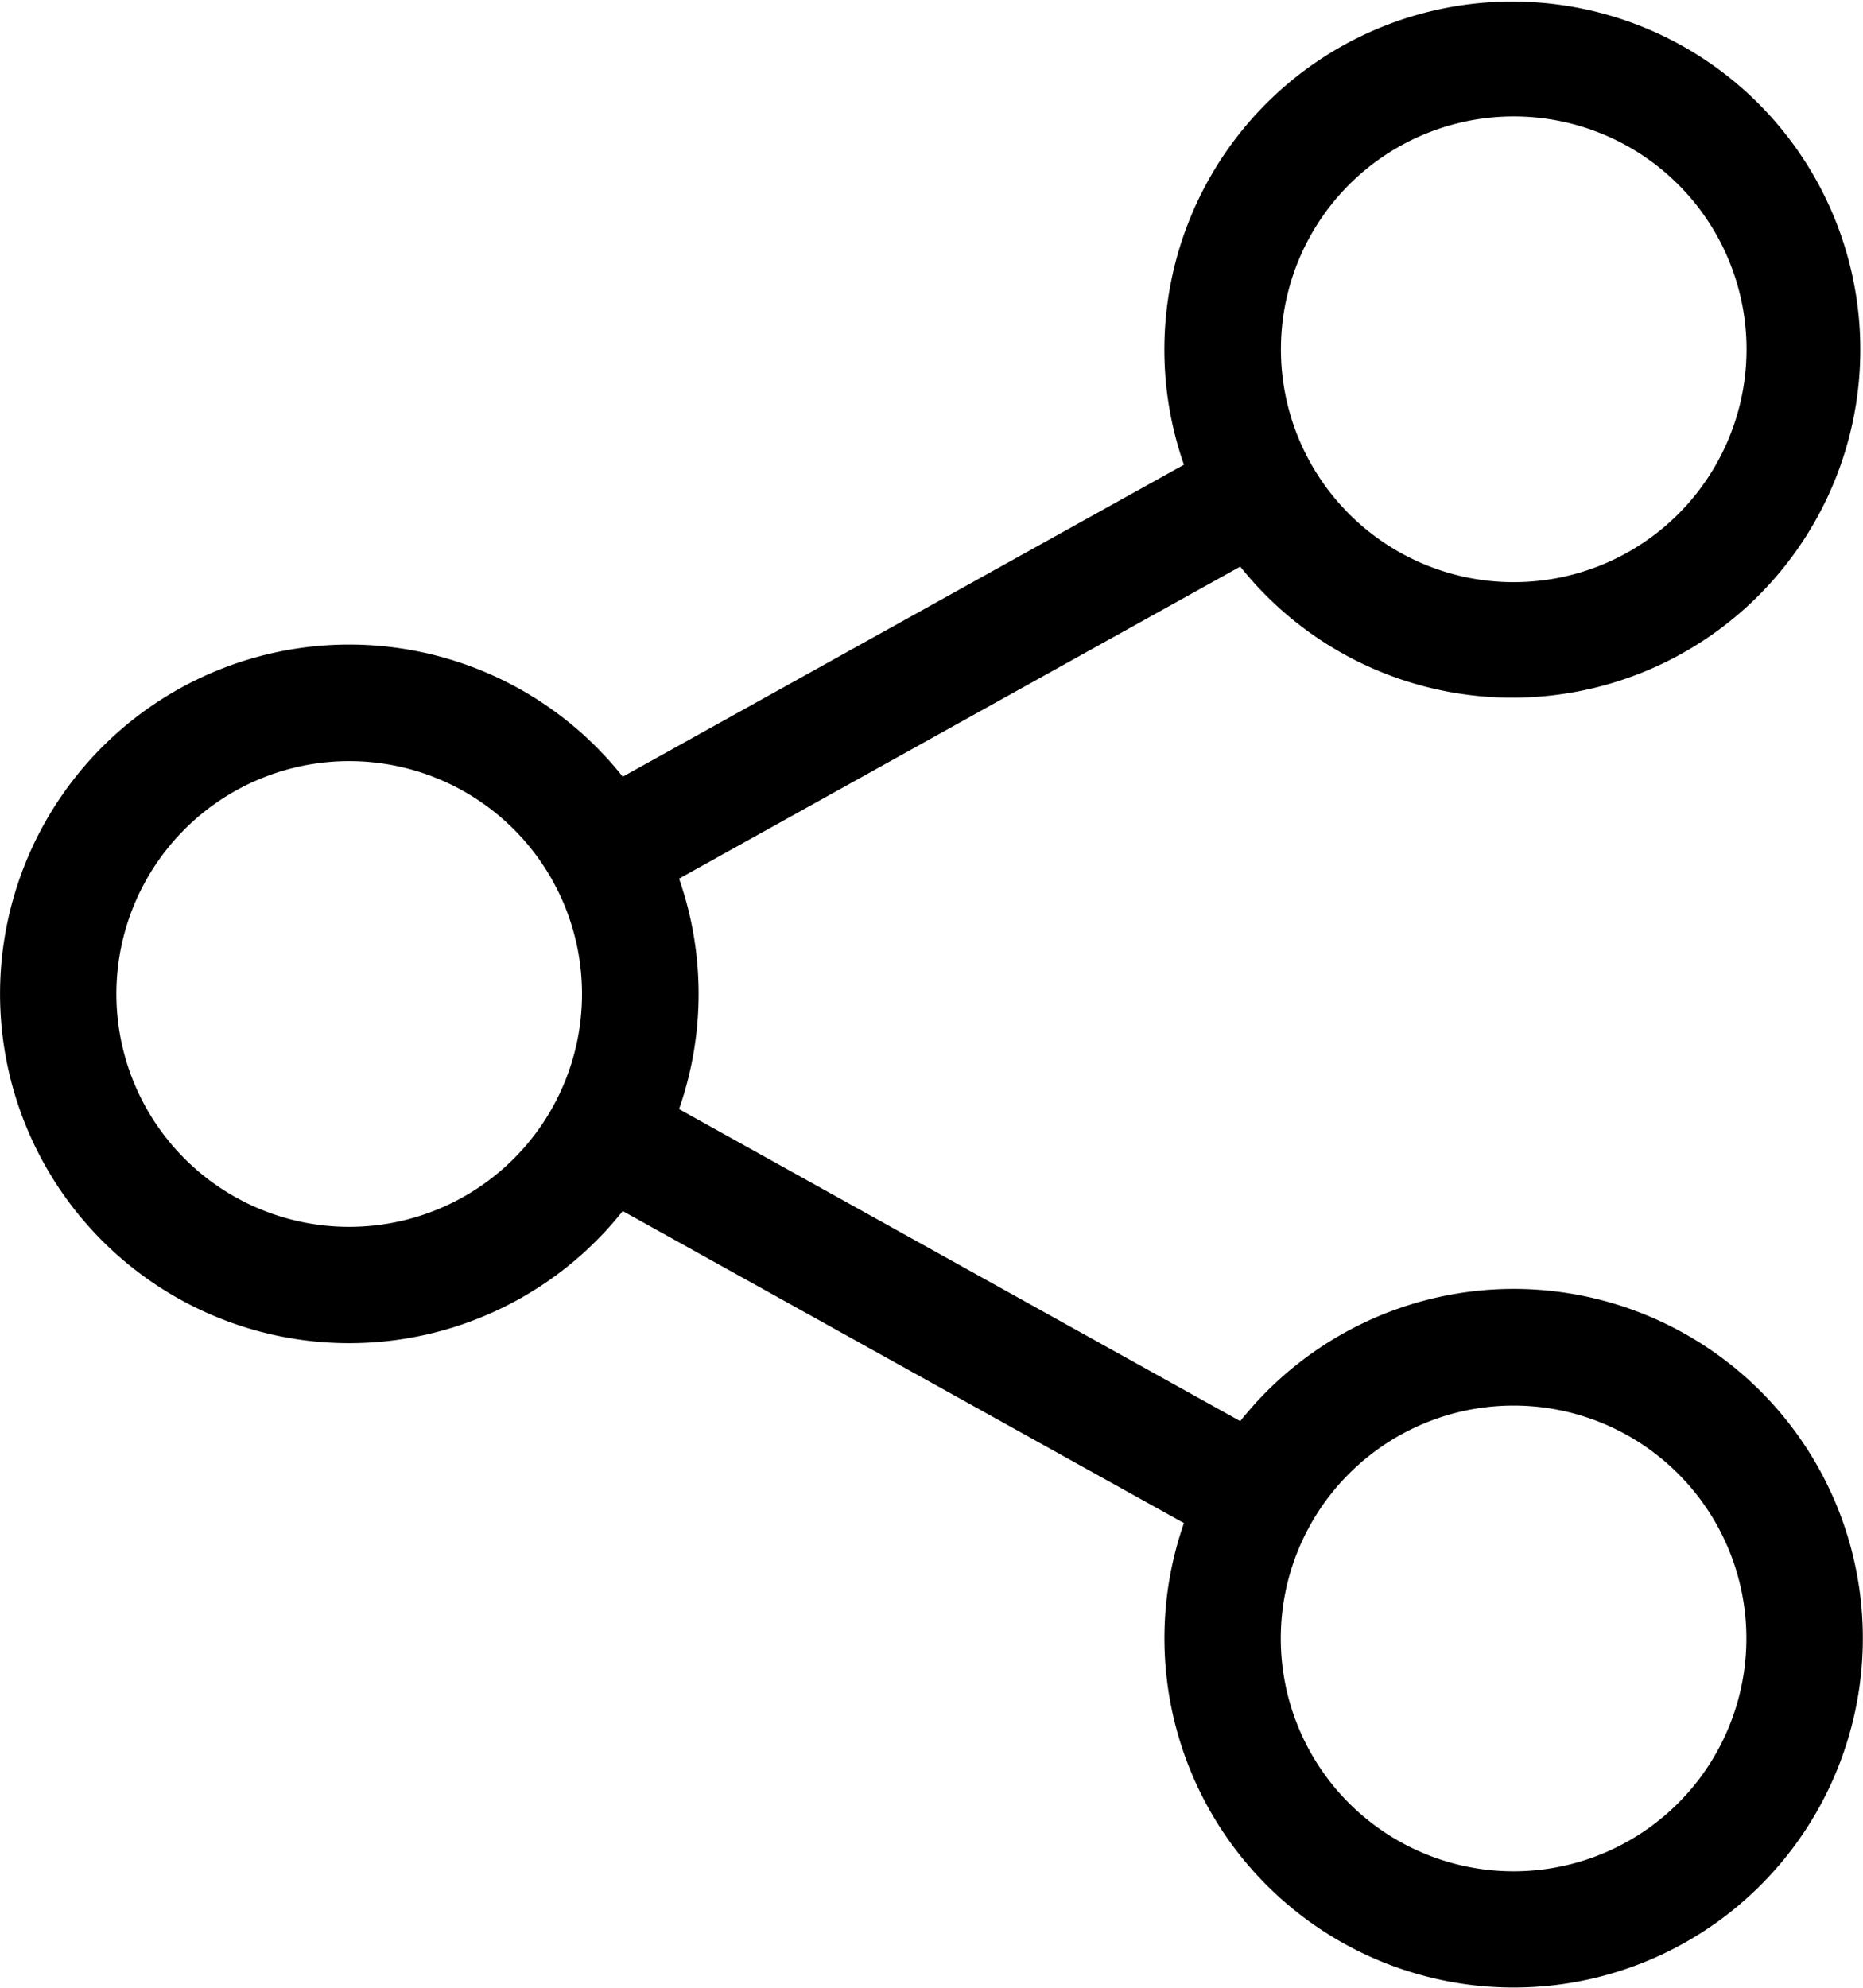 <svg xmlns="http://www.w3.org/2000/svg" width="25.608" height="27.315" viewBox="0 0 25.608 27.315">
  <g id="share" transform="translate(-16)">
    <g id="Gruppe_69" data-name="Gruppe 69" transform="translate(16)">
      <path id="Pfad_77" data-name="Pfad 77" d="M36.807,17.712a4.8,4.8,0,0,0-3.759,1.817l-7.714-4.288a4.8,4.8,0,0,0,0-3.167l7.714-4.288a4.783,4.783,0,1,0-.774-1.4L24.56,10.673a4.8,4.8,0,1,0,0,5.969l7.714,4.288a4.8,4.8,0,1,0,4.533-3.218Zm0-16.112a3.2,3.2,0,1,1-3.2,3.2A3.2,3.2,0,0,1,36.807,1.6ZM20.8,16.859a3.2,3.2,0,1,1,3.2-3.2A3.2,3.2,0,0,1,20.8,16.859Zm16.005,8.856a3.2,3.2,0,1,1,3.2-3.2A3.2,3.2,0,0,1,36.807,25.715Z" transform="translate(-16 0)"/>
    </g>
  </g>
</svg>
